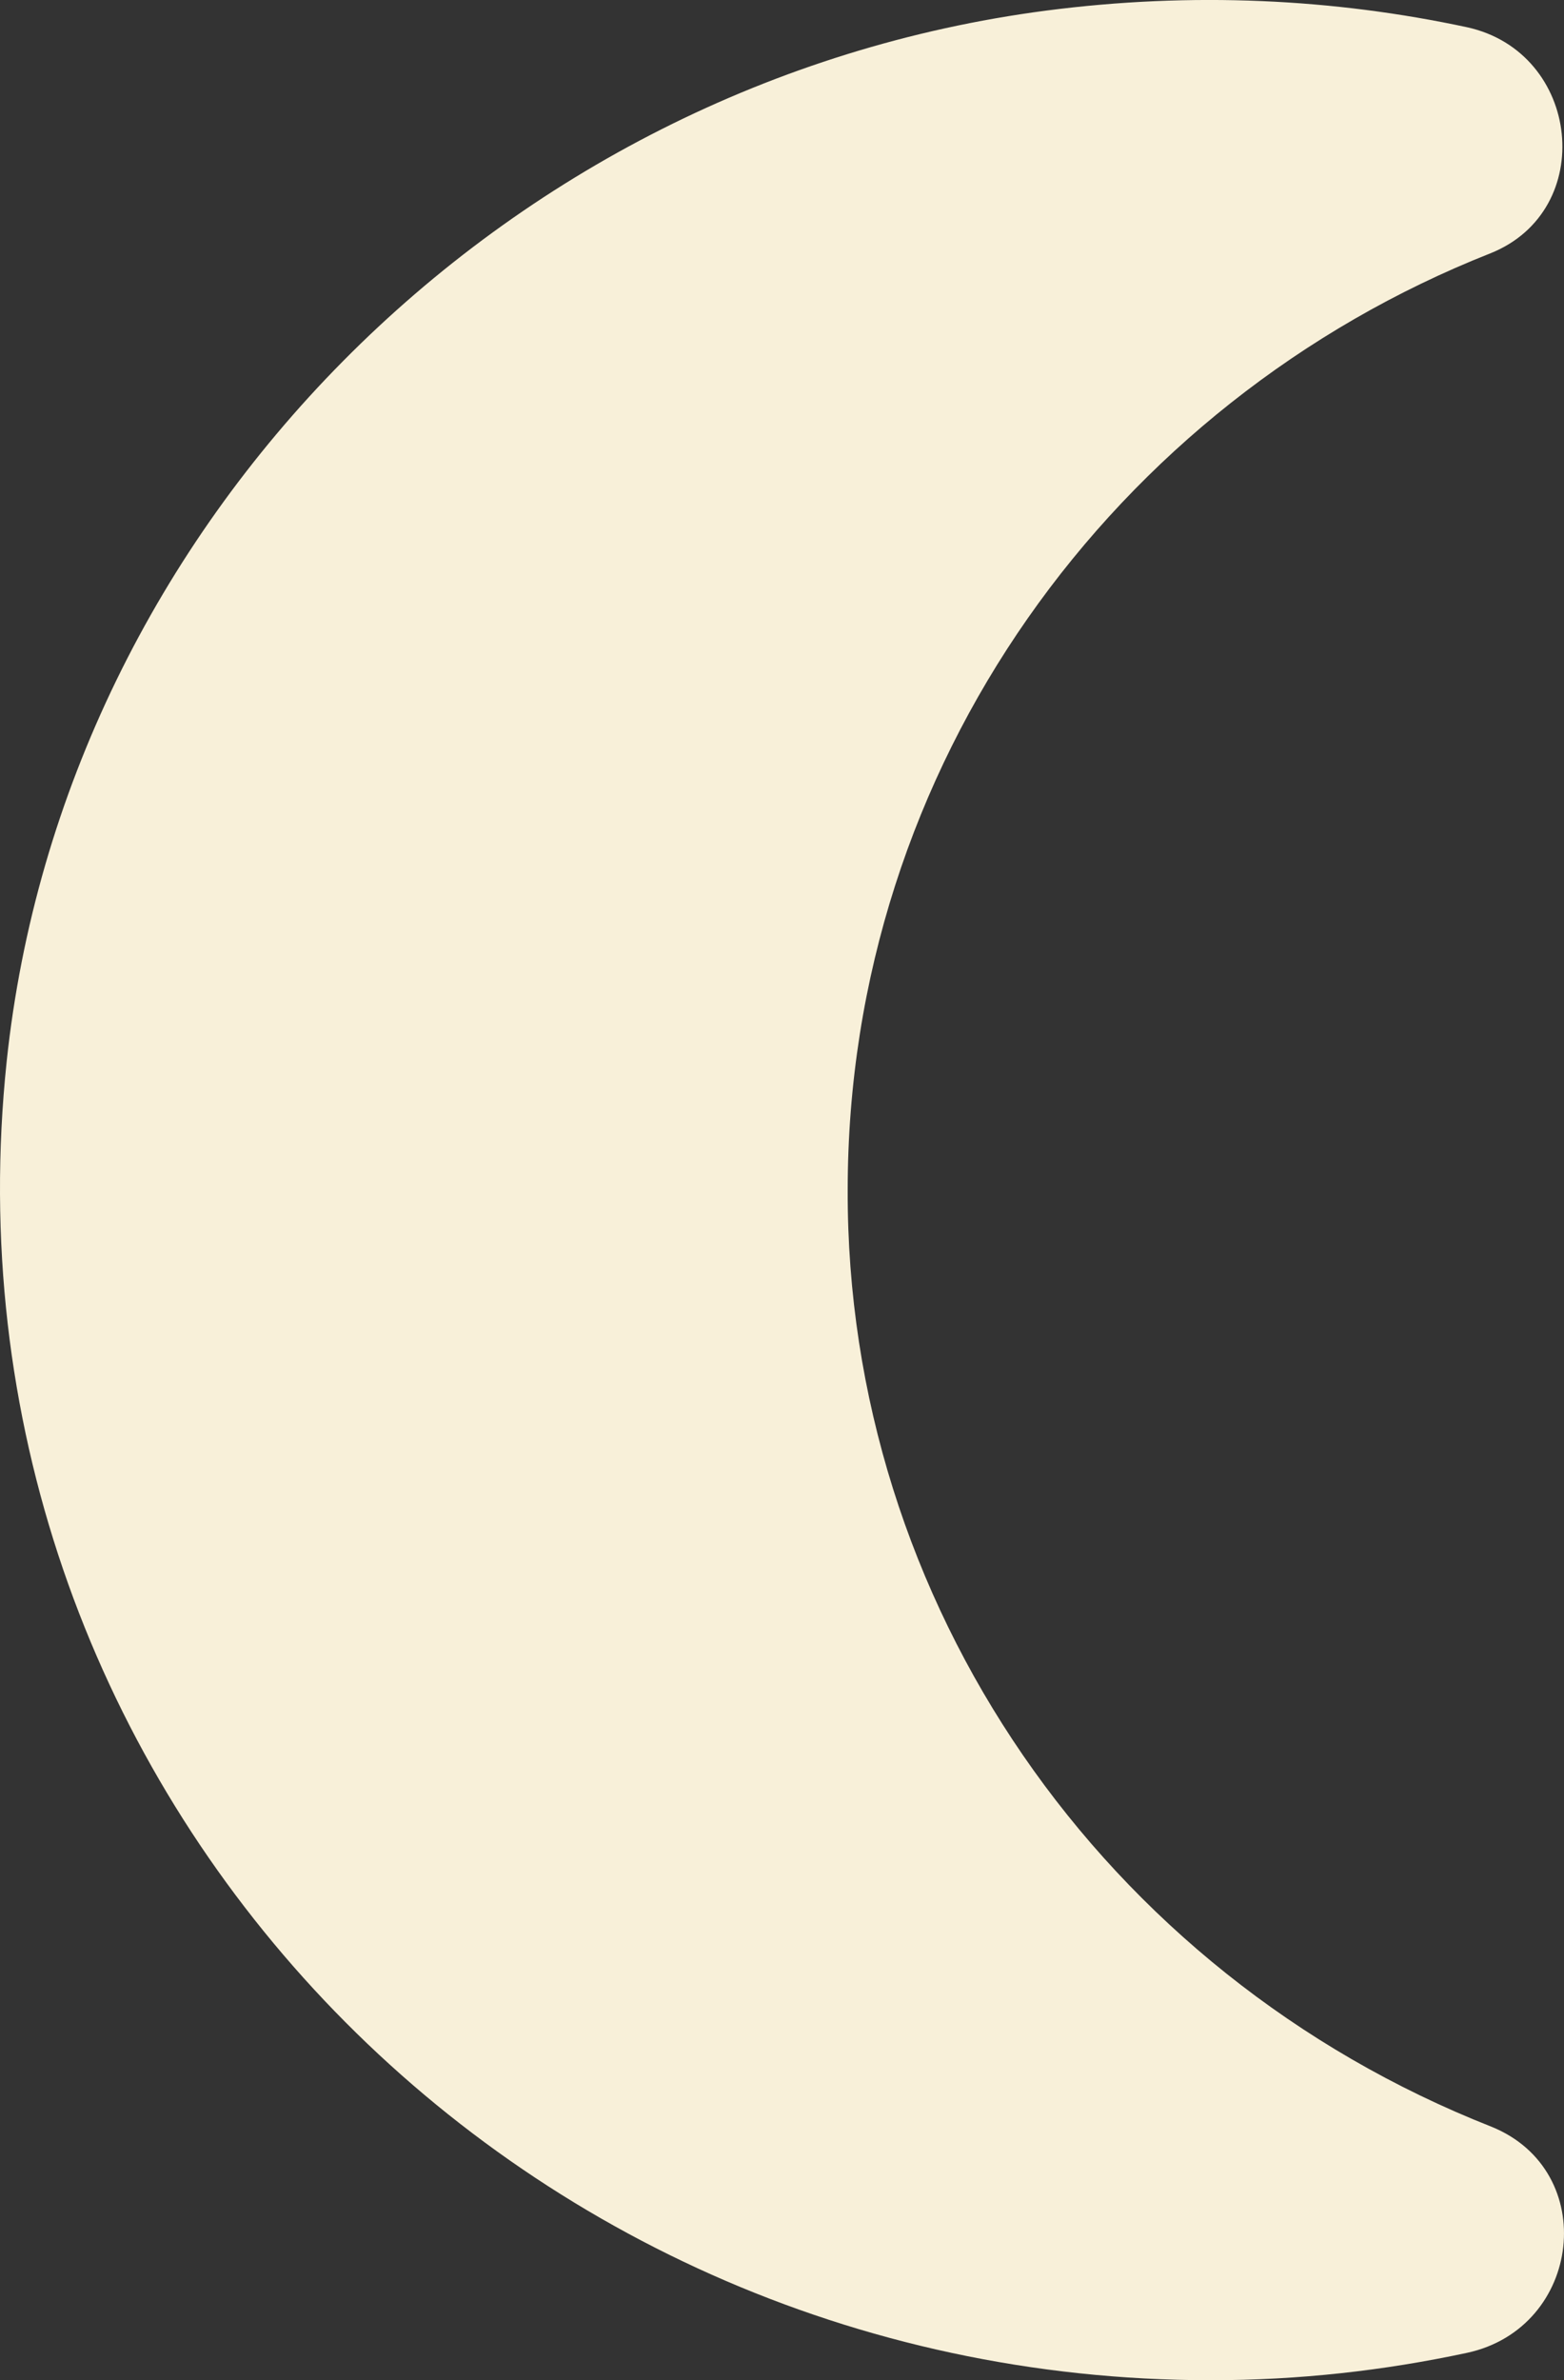 <svg width="23" height="35" viewBox="0 0 23 35" fill="none" xmlns="http://www.w3.org/2000/svg">
<rect x="0" y="0" width="23" height="35" fill="#333333" stroke="none"/>
<path d="M12.466 17.499C12.466 11.252 16.38 5.914 21.915 3.726C23.498 3.096 23.249 0.769 21.576 0.401C19.619 -0.019 17.537 -0.124 15.384 0.156C7.358 1.206 0.934 7.699 0.098 15.609C-1.005 26.127 7.341 35 17.804 35C19.103 35 20.349 34.86 21.576 34.597C23.267 34.23 23.534 31.92 21.932 31.272C16.203 29.015 12.448 23.555 12.466 17.499Z" fill="#F8F0D9"/>
</svg>
